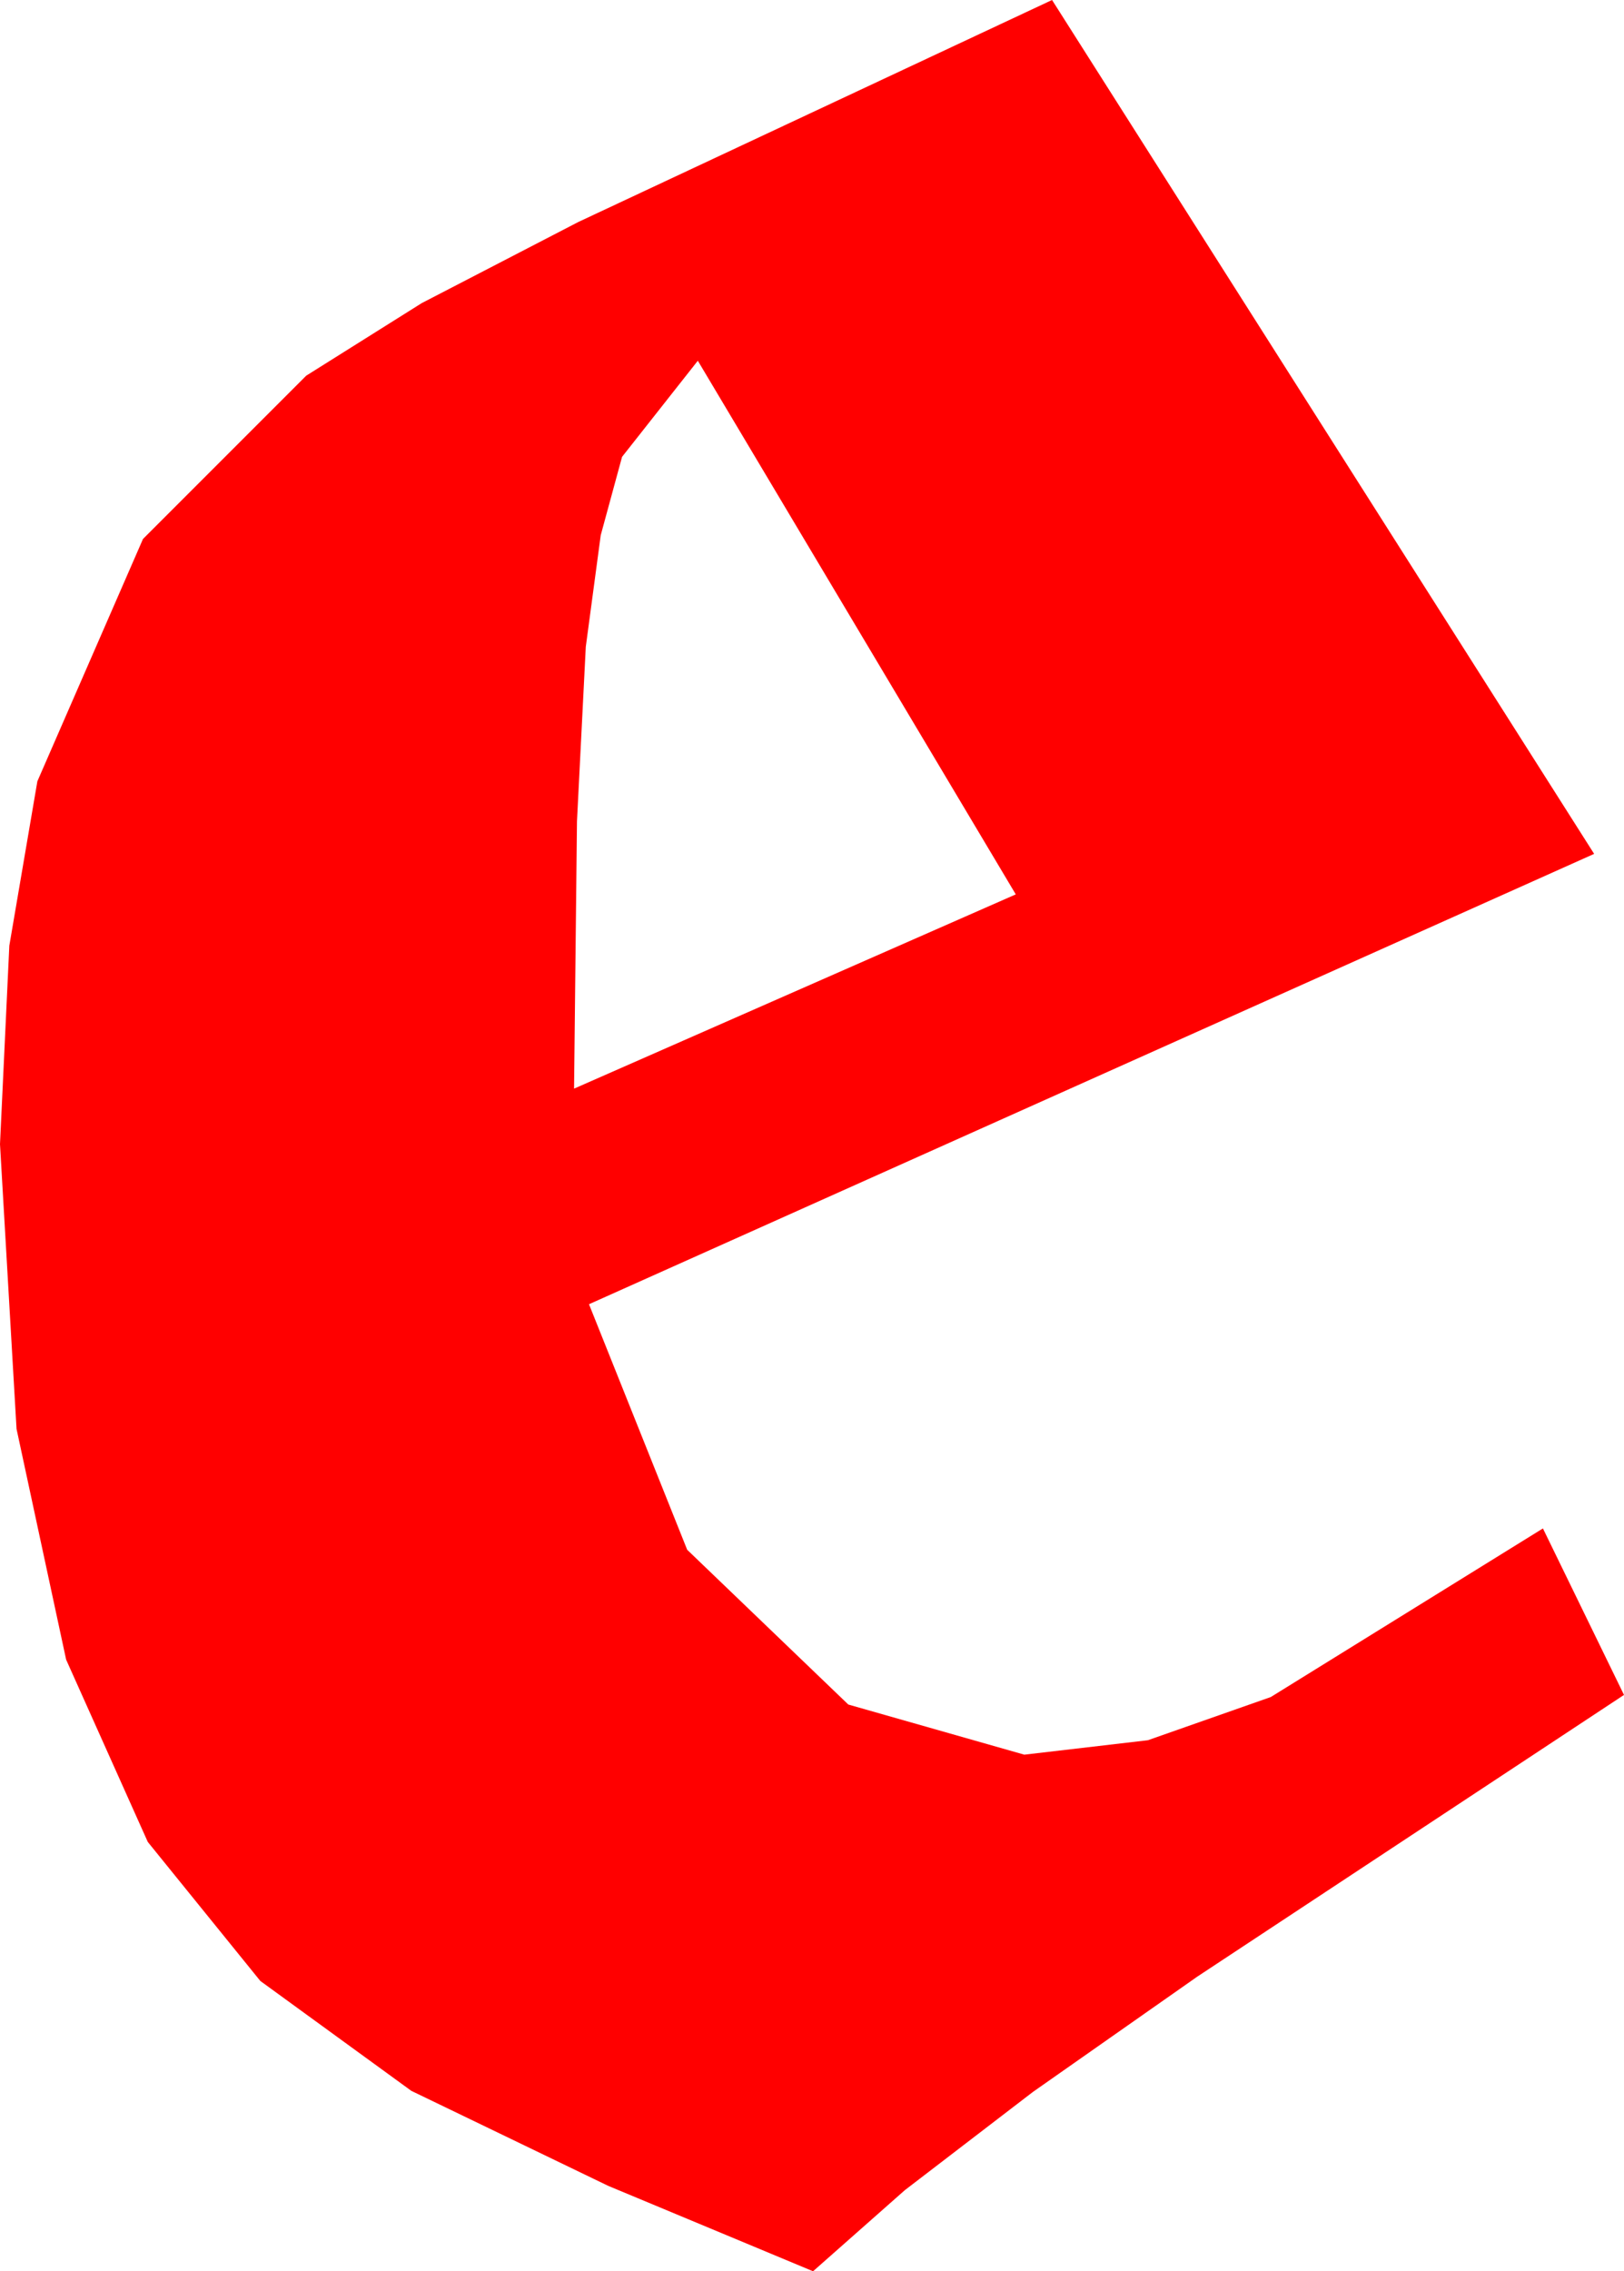 <?xml version="1.0" encoding="utf-8"?>
<!DOCTYPE svg PUBLIC "-//W3C//DTD SVG 1.1//EN" "http://www.w3.org/Graphics/SVG/1.1/DTD/svg11.dtd">
<svg width="22.295" height="31.172" xmlns="http://www.w3.org/2000/svg" xmlns:xlink="http://www.w3.org/1999/xlink" xmlns:xml="http://www.w3.org/XML/1998/namespace" version="1.1">
  <g>
    <g>
      <path style="fill:#FF0000;fill-opacity:1" d="M9.58,4.951L8.54,6.27 8.247,7.346 8.042,8.877 7.921,11.272 7.881,14.941 13.945,12.275 9.58,4.951z M14.443,0L21.885,11.719 8.086,17.9 9.434,21.27 11.646,23.394 14.062,24.082 15.758,23.884 17.446,23.291 21.182,20.977 22.295,23.262 19.189,25.312 16.436,27.129 14.18,28.711 12.422,30.059 11.162,31.172 8.35,30 5.647,28.696 3.574,27.188 2.029,25.28 0.908,22.778 0.227,19.611 0,15.703 0.128,12.979 0.513,10.723 1.963,7.397 4.204,5.156 5.79,4.16 7.939,3.047 14.443,0z" />
    </g>
  </g>
</svg>
